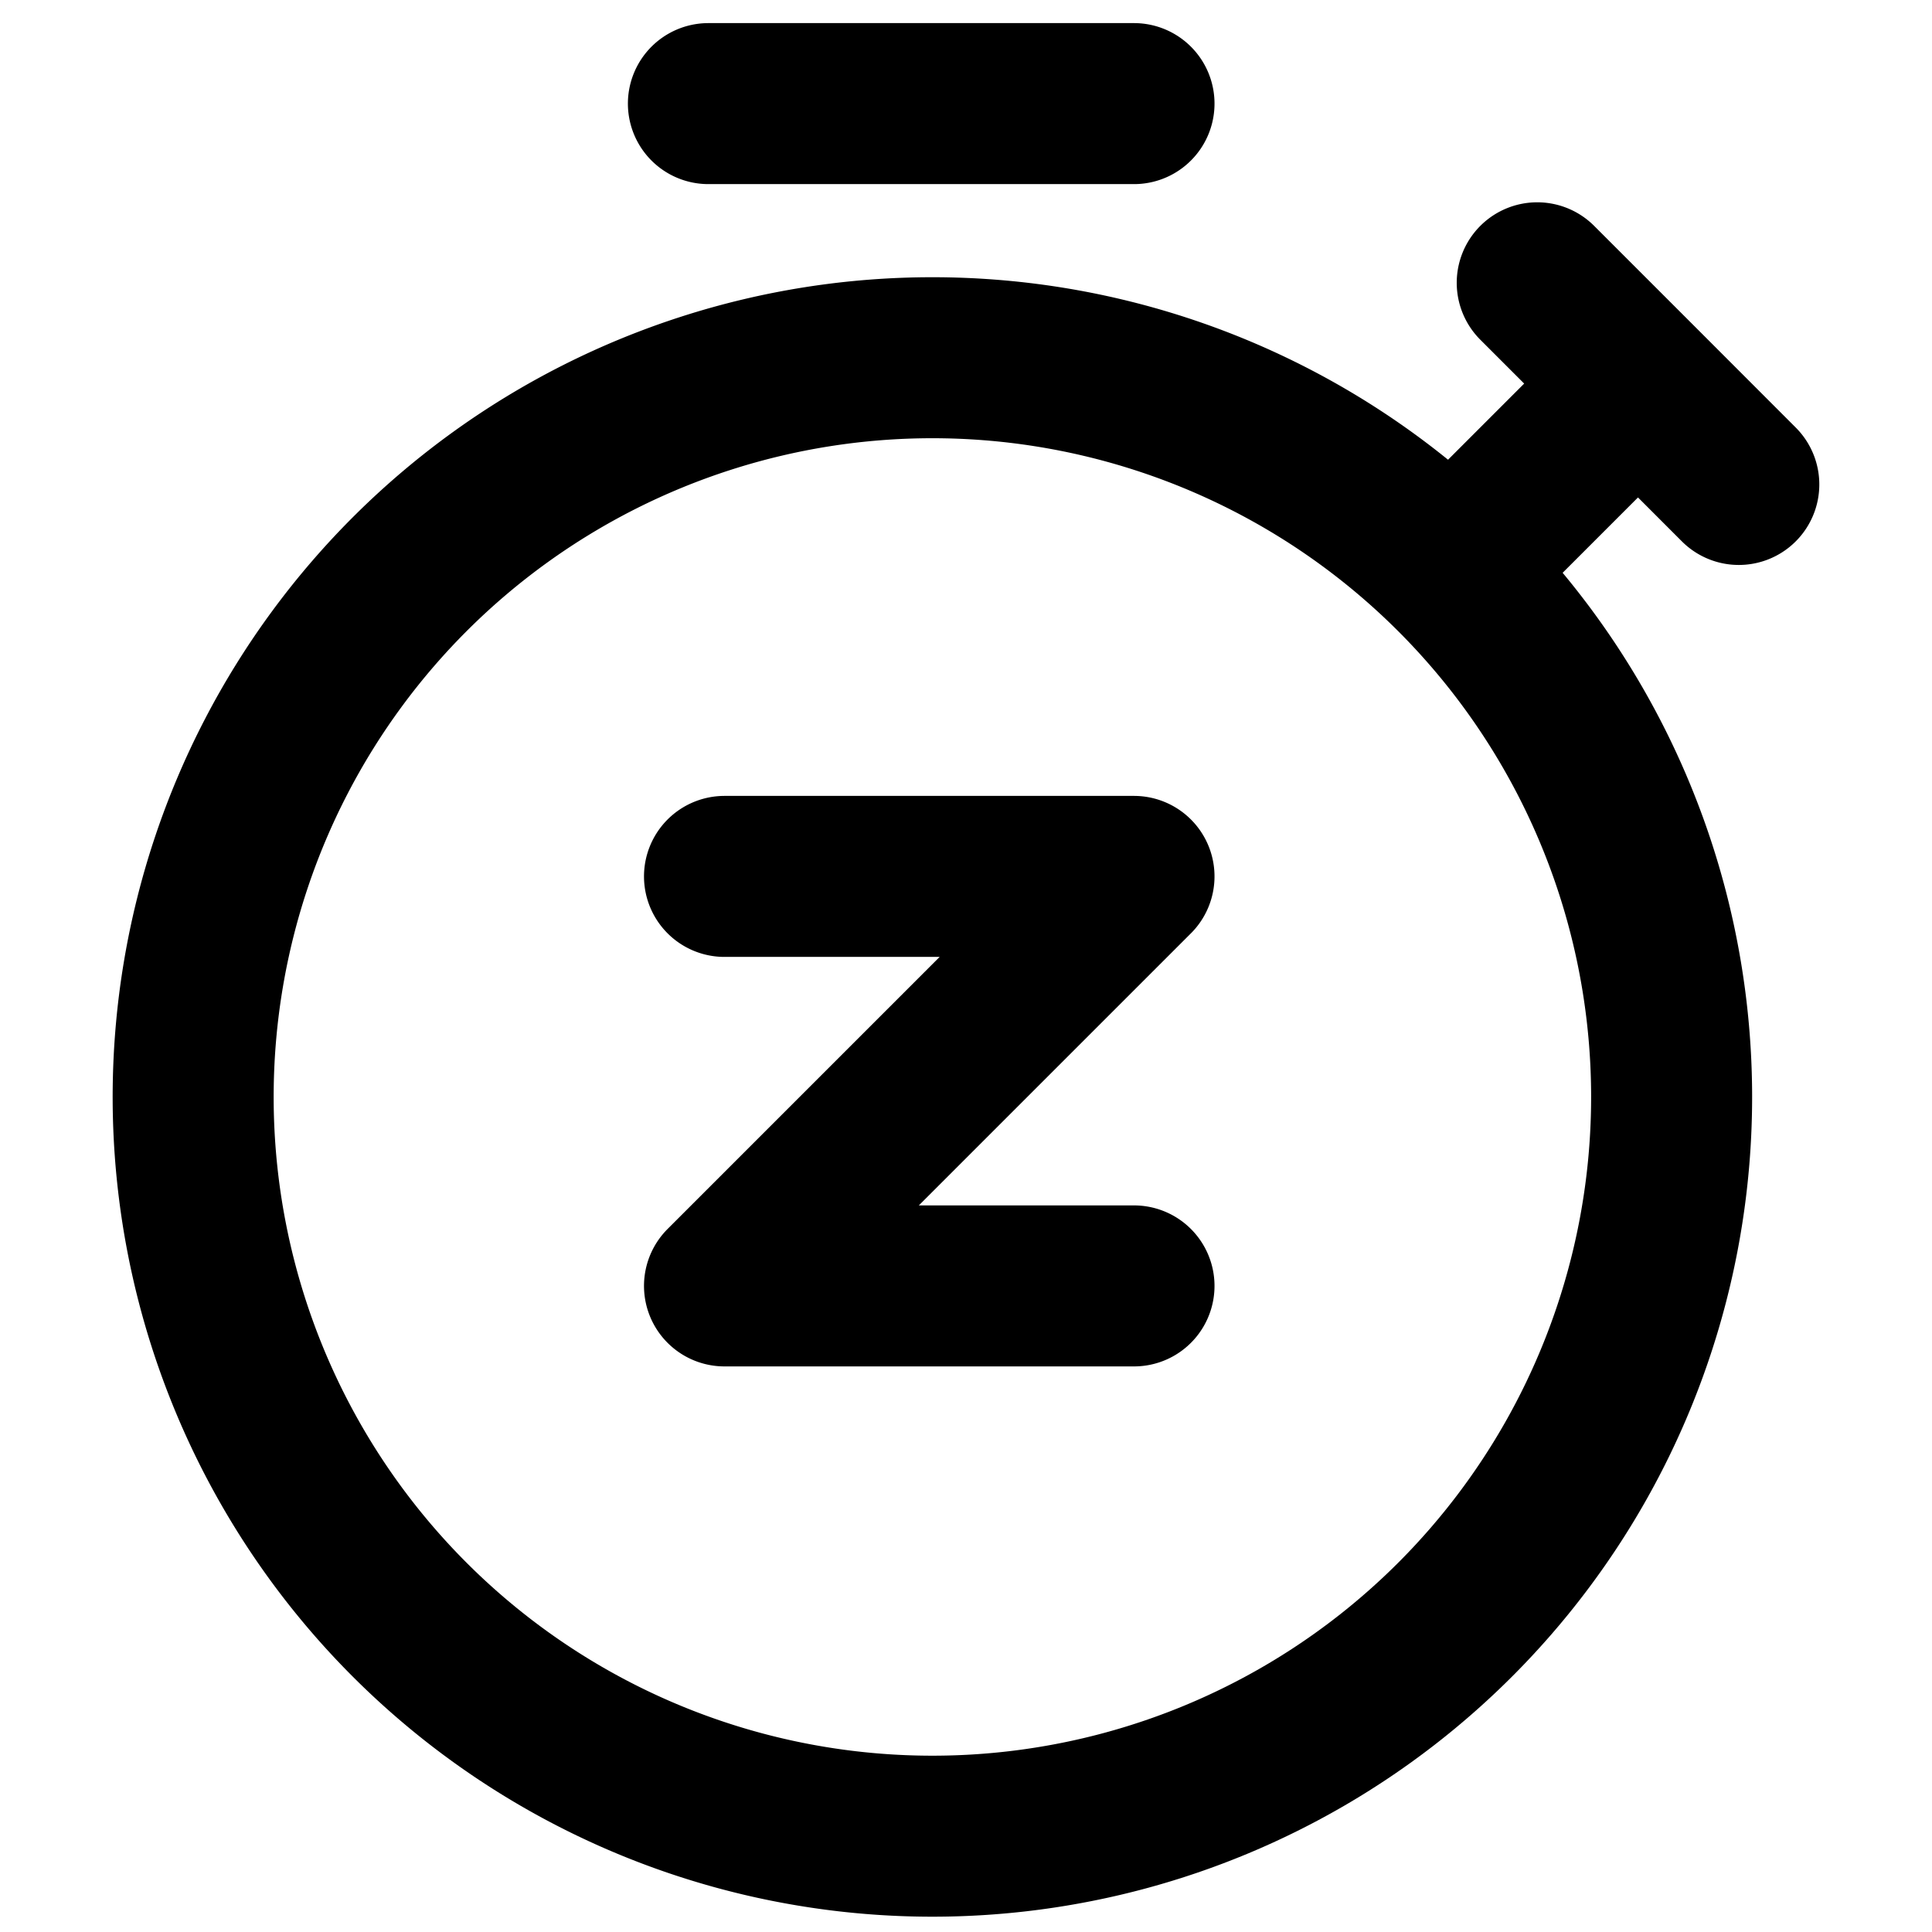<svg xmlns="http://www.w3.org/2000/svg"  fill="none" viewBox="0 0 24 24">
  <path stroke="#000" stroke-linecap="round" stroke-linejoin="round" stroke-width="2" d="m19.096 3.513 1.252 1.252M21.6 6.018l-1.252-1.253M8.8 1.287h5.287m4.174 5.565 2.087-2.087M9 10.887h5.087L9 15.974h5.087m6.678-2.443a9.183 9.183 0 1 1-18.365 0 9.183 9.183 0 0 1 18.365 0Z"/>
</svg>
